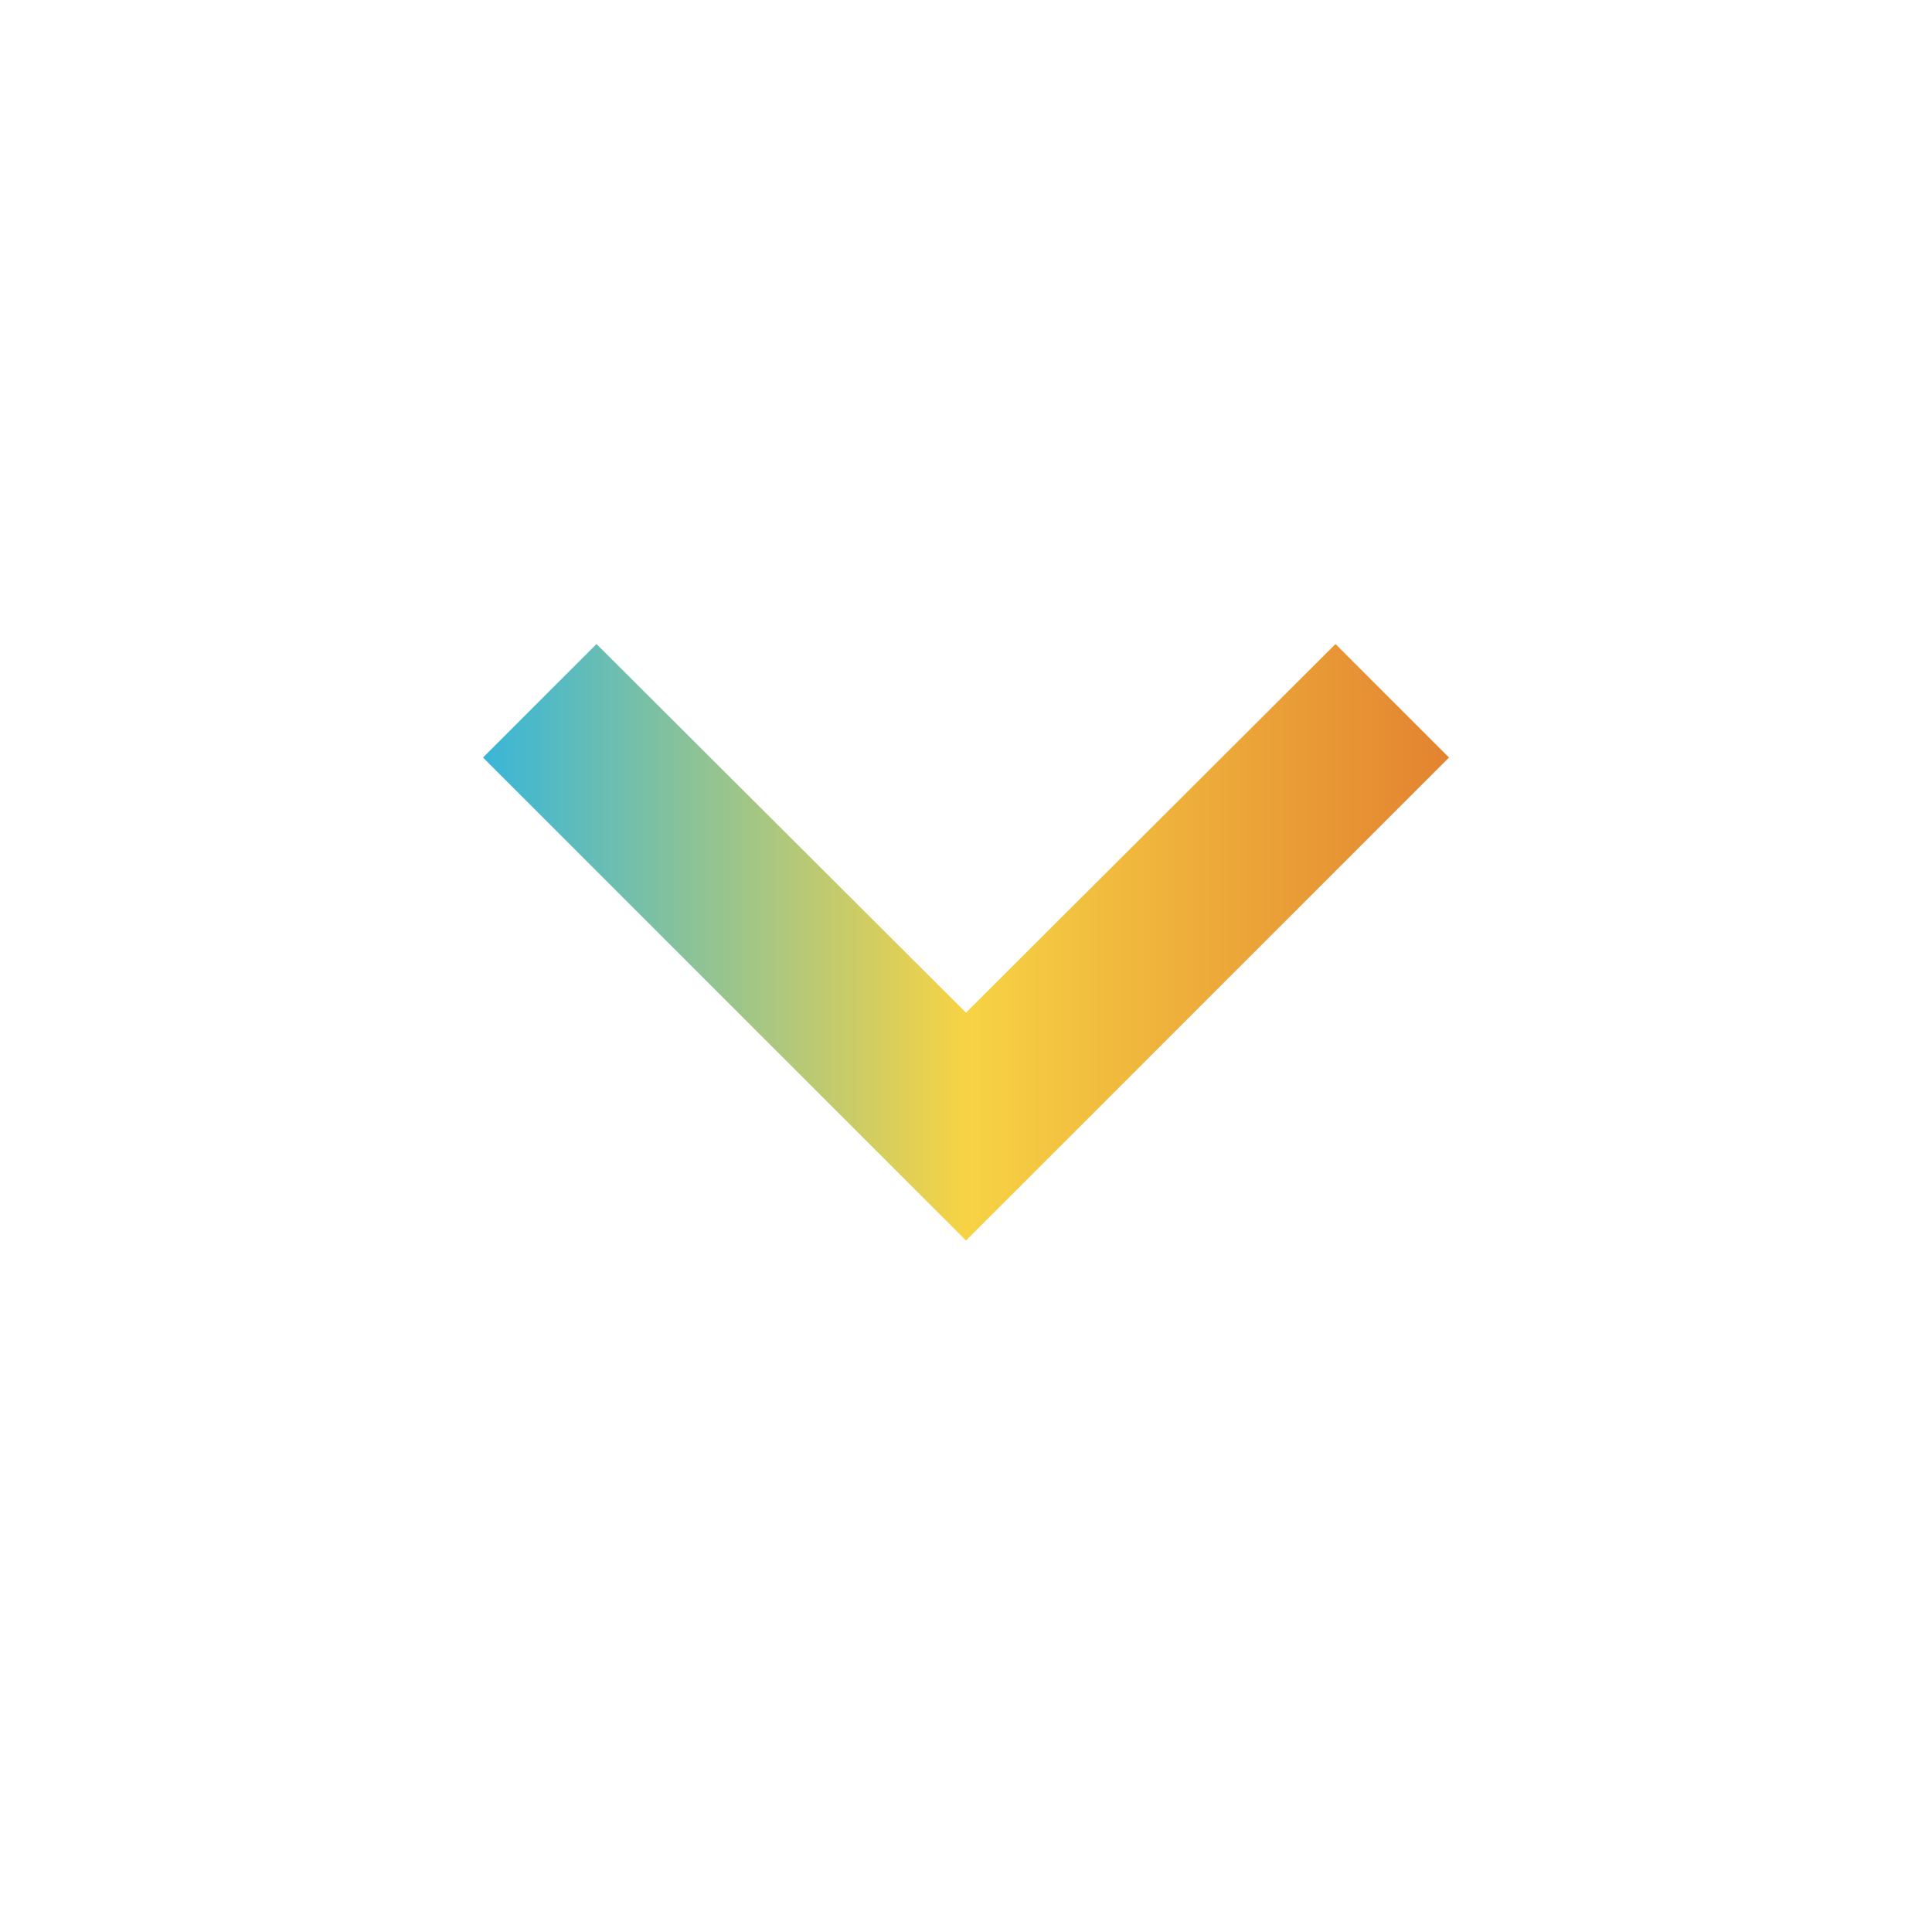 <svg width="32" height="32" viewBox="0 0 32 32" fill="none" xmlns="http://www.w3.org/2000/svg">
<path d="M22.12 10.667L16 16.773L9.88 10.667L8 12.547L16 20.547L24 12.547L22.12 10.667Z" fill="url(#paint0_linear_2_26384)"/>
<defs>
<linearGradient id="paint0_linear_2_26384" x1="8" y1="15.607" x2="24" y2="15.607" gradientUnits="userSpaceOnUse">
<stop stop-color="#39B6D8"/>
<stop offset="0.5" stop-color="#F7D344"/>
<stop offset="1" stop-color="#E38330"/>
</linearGradient>
</defs>
</svg>
